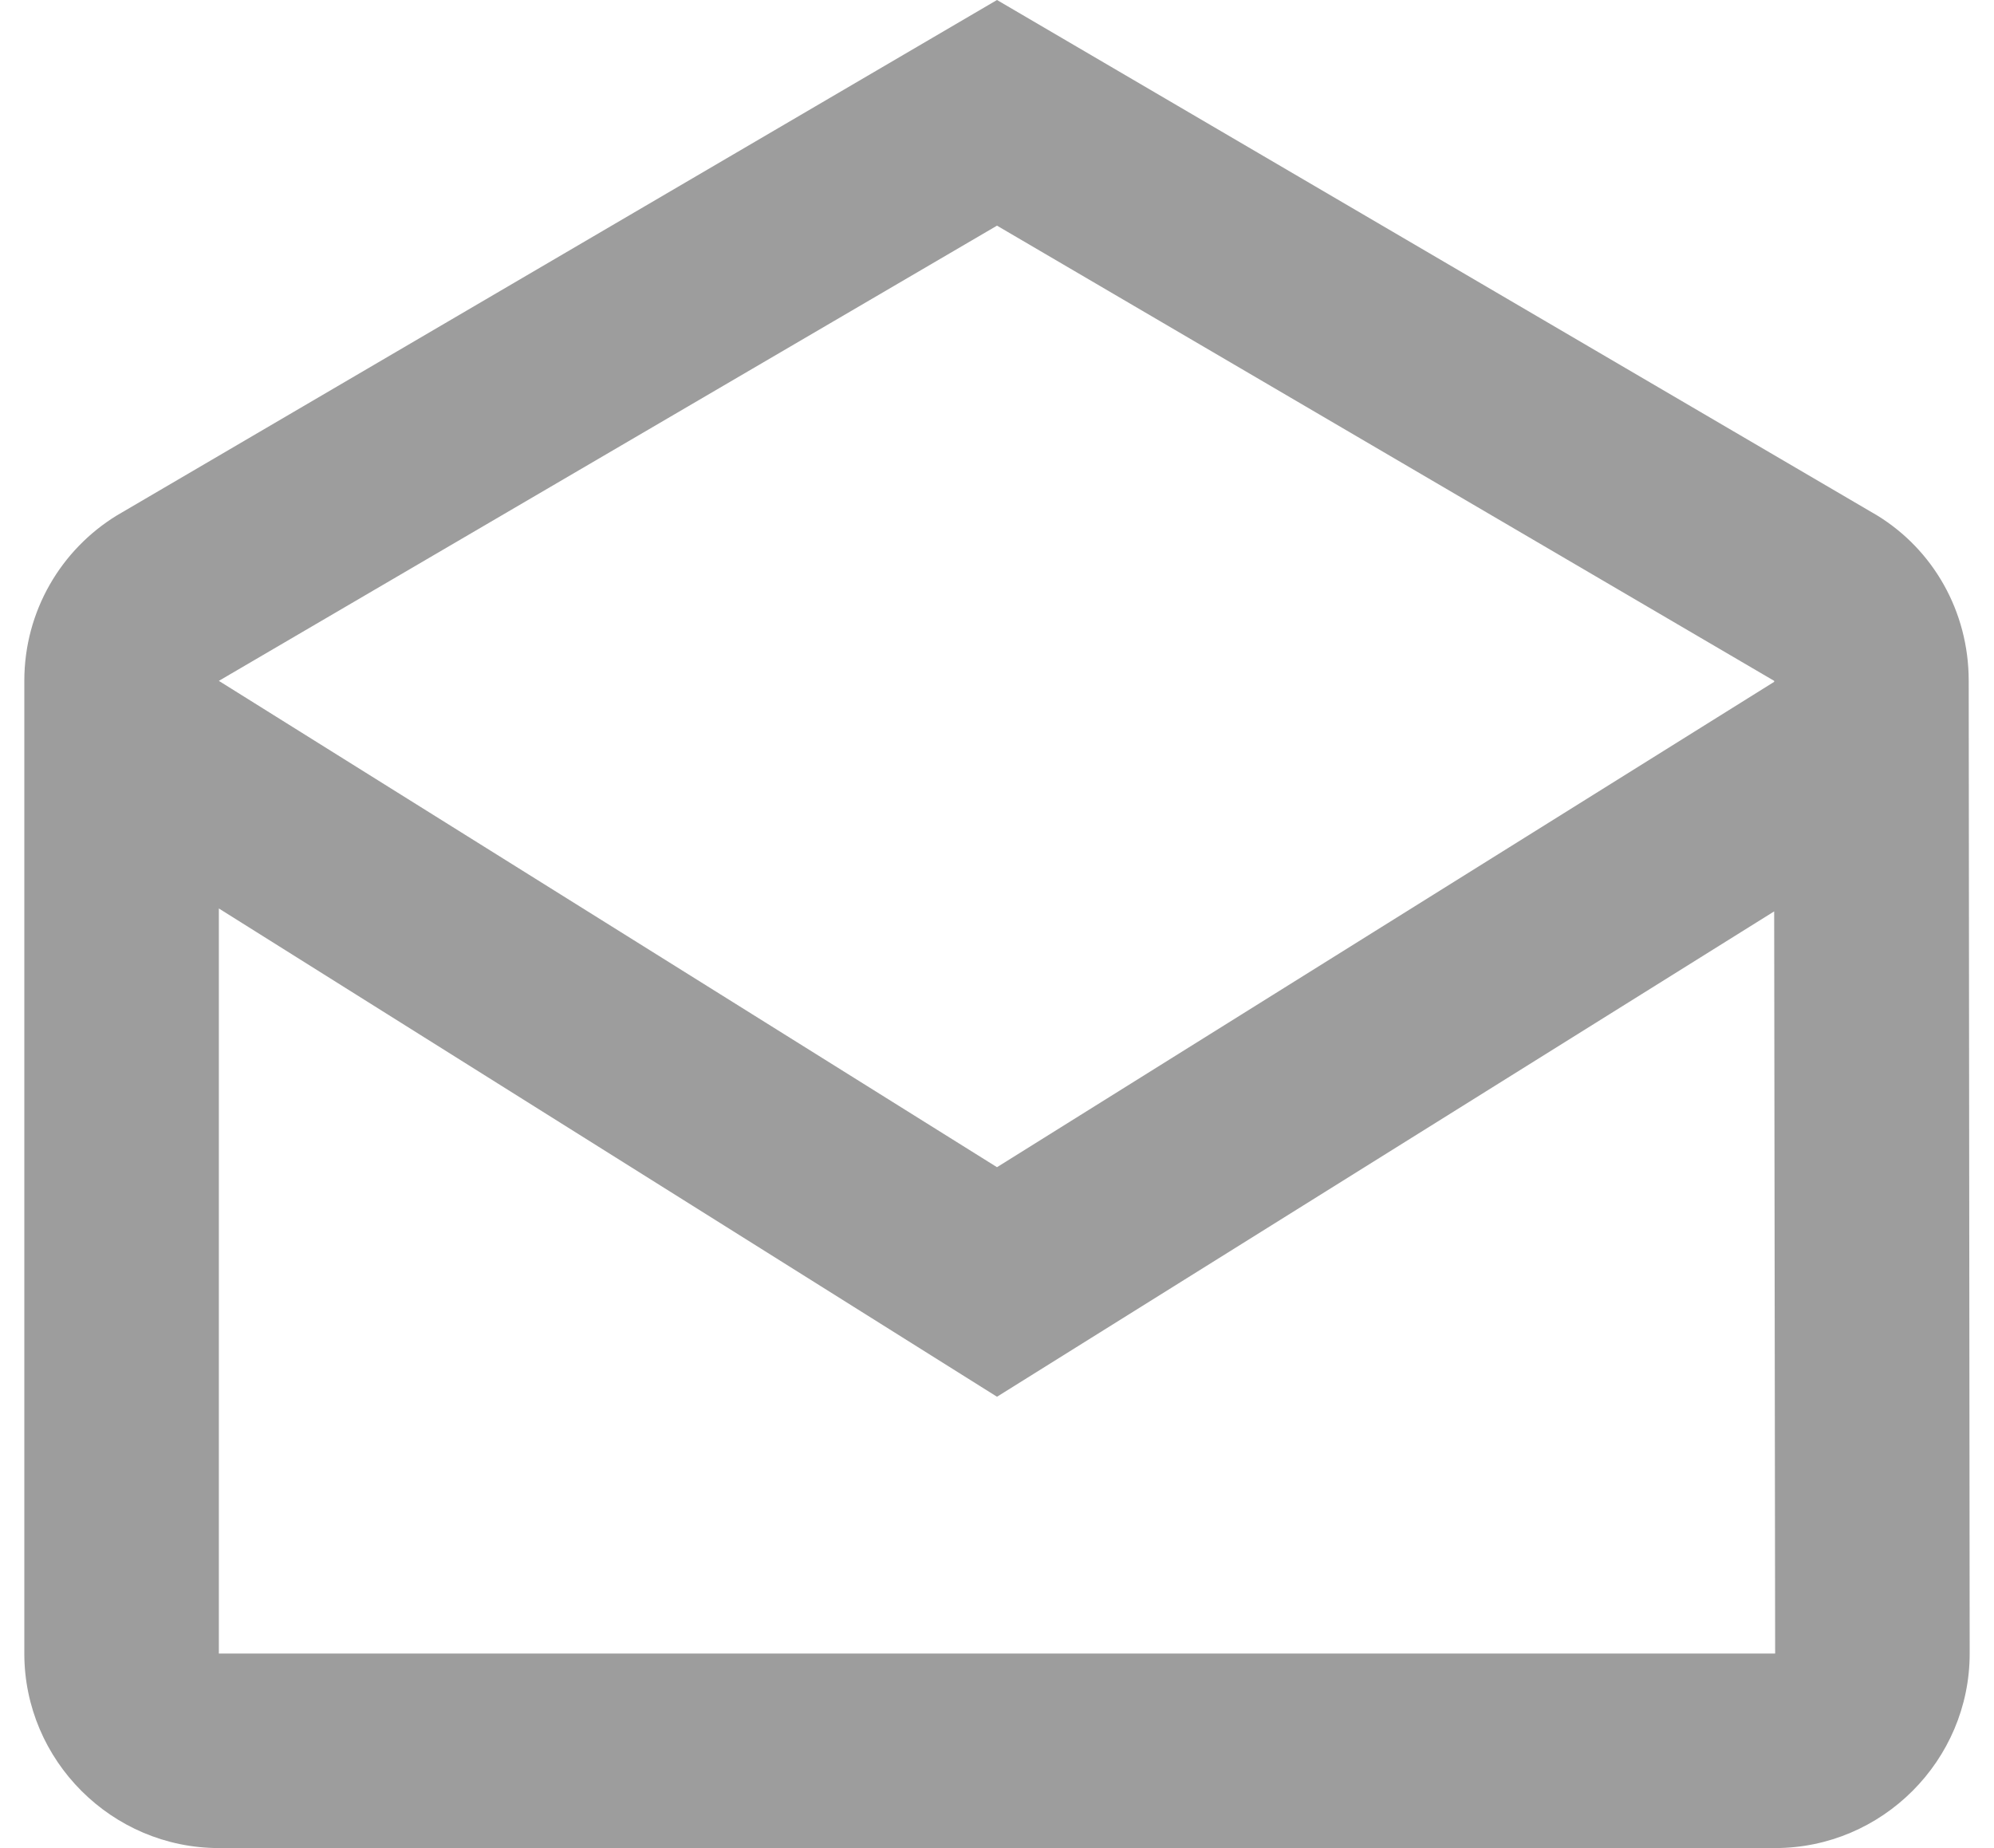 <svg width="41" height="38" viewBox="0 0 41 38" fill="none" xmlns="http://www.w3.org/2000/svg">
<path d="M40.48 14C40.48 12.56 39.74 11.3 38.6 10.6L20.5 0L2.4 10.6C1.26 11.3 0.5 12.56 0.5 14V34C0.5 36.2 2.3 38 4.5 38H36.5C38.7 38 40.5 36.2 40.5 34L40.48 14ZM36.48 14V14.02L20.5 24L4.5 14L20.5 4.64L36.48 14ZM4.5 34V18.68L20.5 28.72L36.48 18.74L36.5 34H4.5Z" fill="#9D9D9D"/>
</svg>

